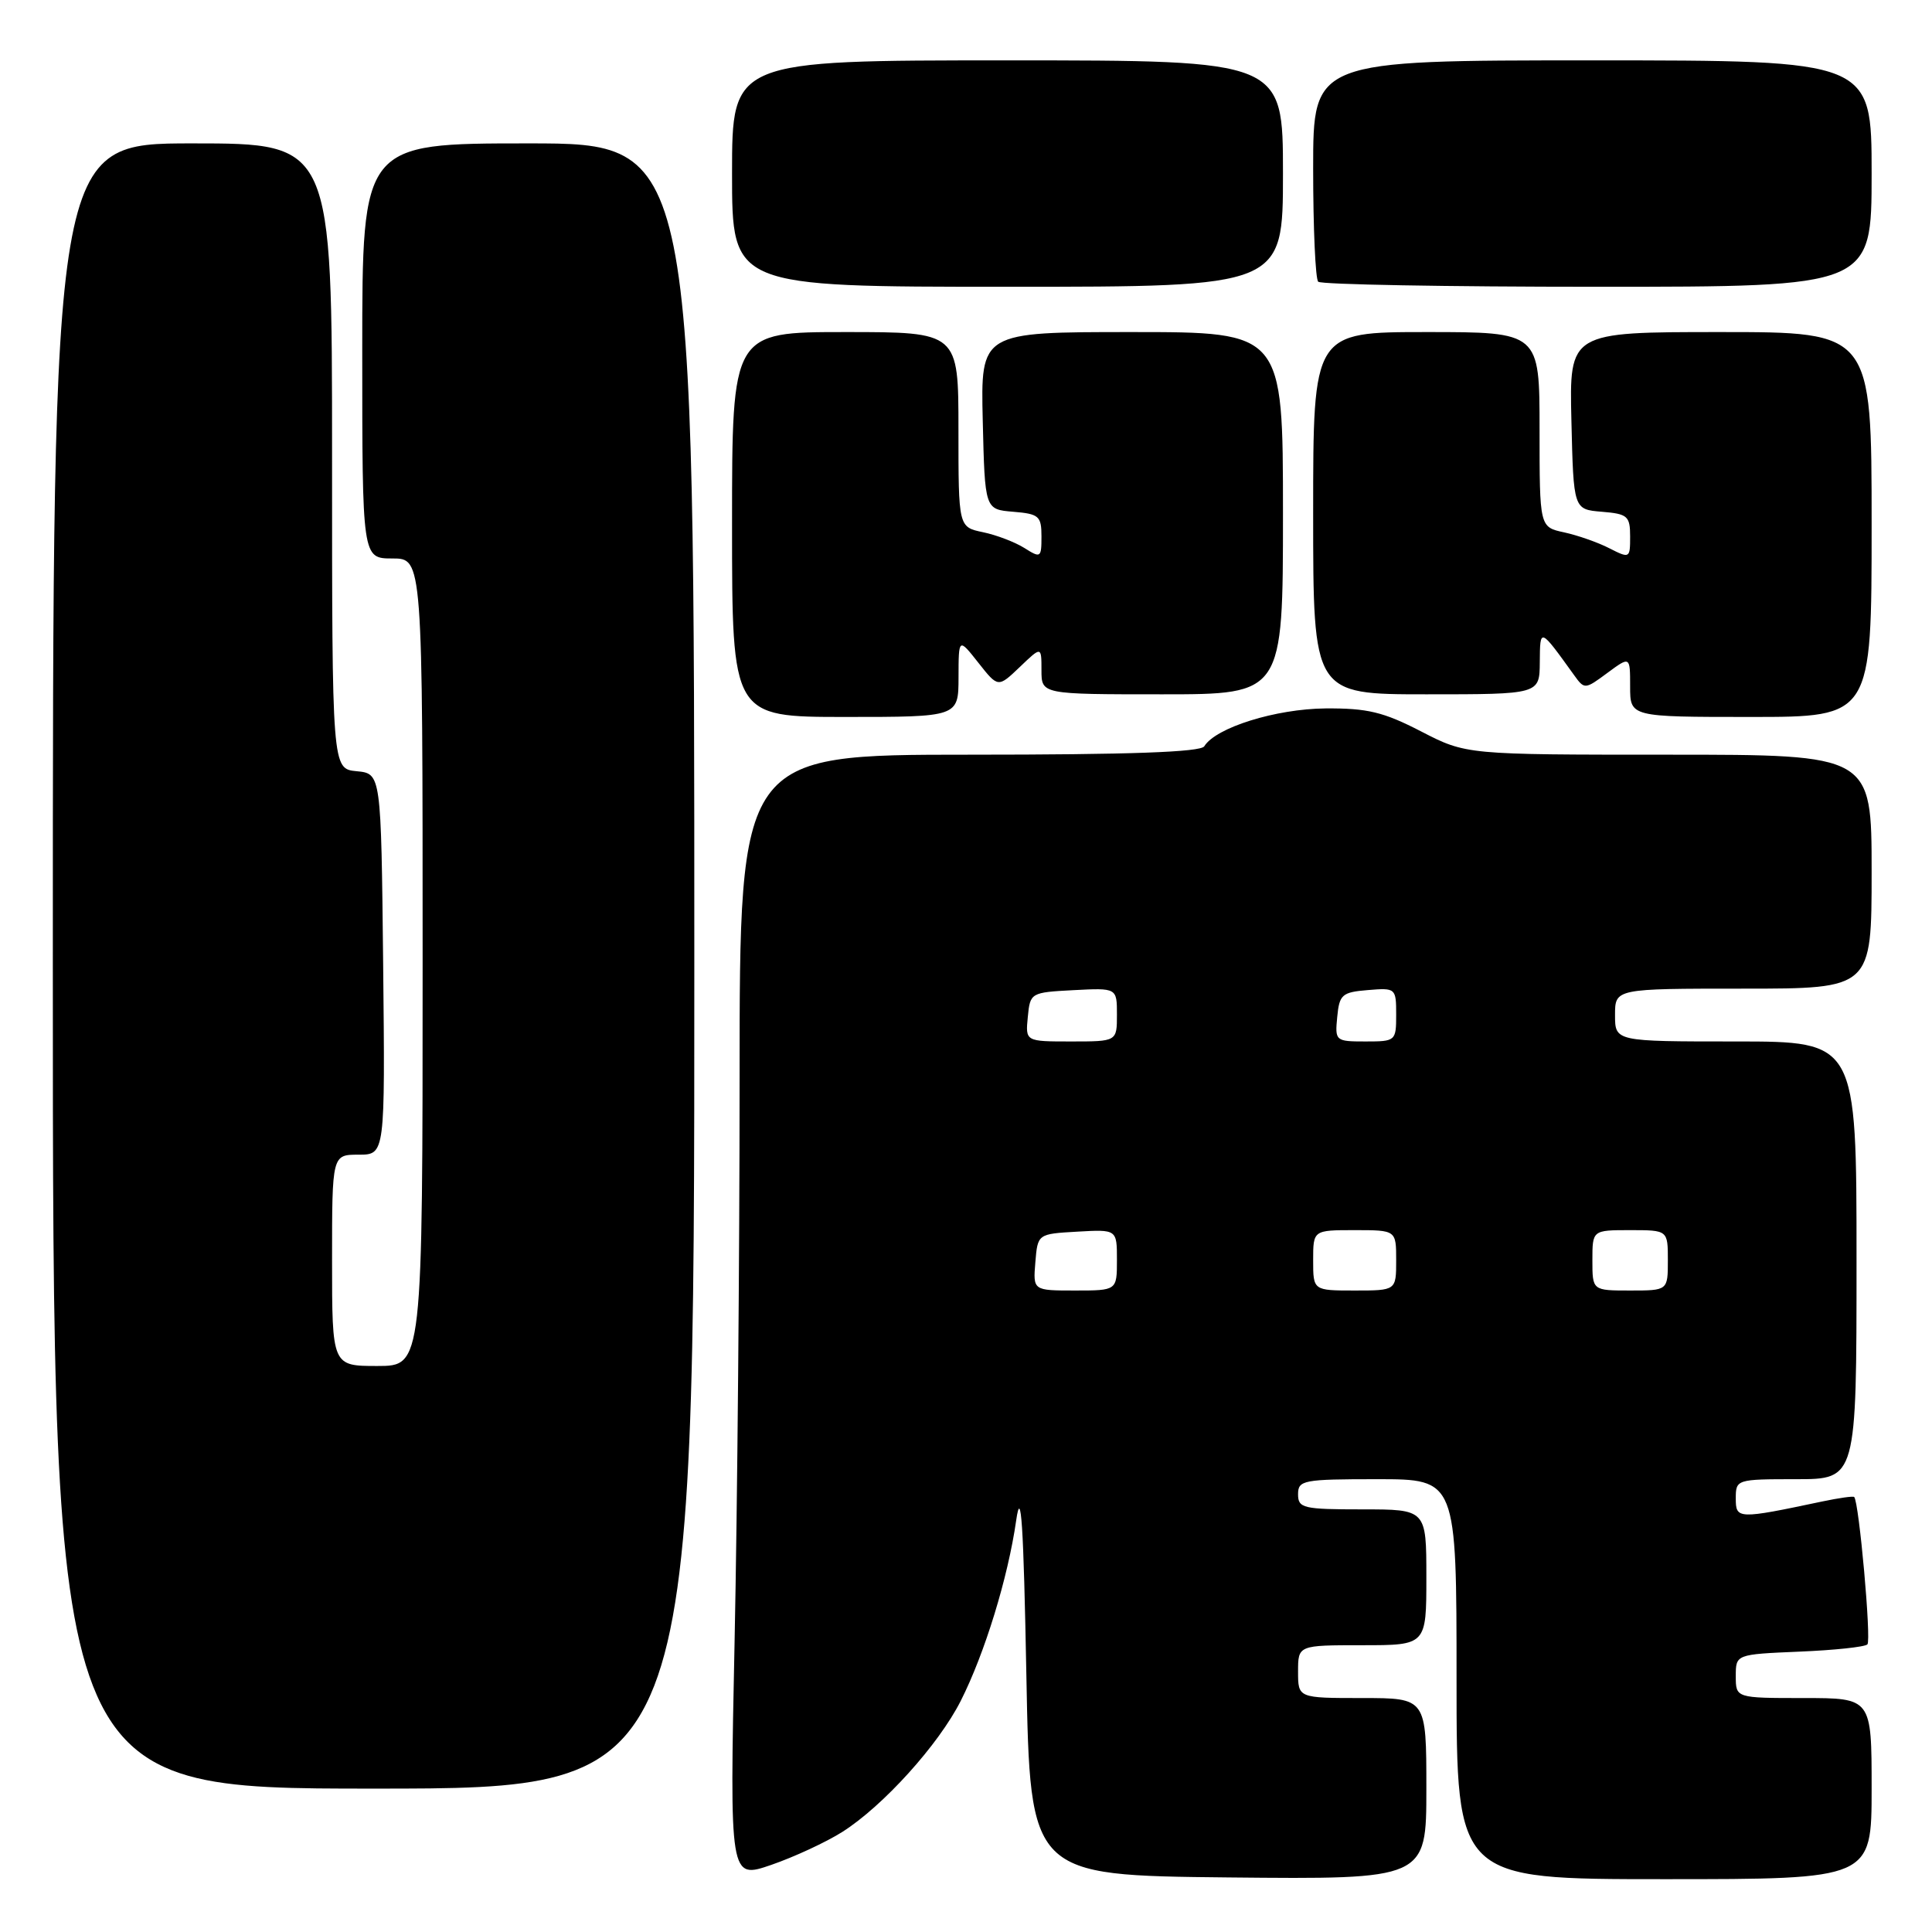 <?xml version="1.0" encoding="UTF-8" standalone="no"?>
<!DOCTYPE svg PUBLIC "-//W3C//DTD SVG 1.1//EN" "http://www.w3.org/Graphics/SVG/1.1/DTD/svg11.dtd" >
<svg xmlns="http://www.w3.org/2000/svg" xmlns:xlink="http://www.w3.org/1999/xlink" version="1.1" viewBox="0 0 256 256">
 <g >
 <path fill="currentColor"
d=" M 111.61 242.74 C 117.03 239.30 124.36 231.19 127.30 225.38 C 130.48 219.10 133.57 209.03 134.65 201.46 C 135.30 196.93 135.62 201.84 136.00 222.00 C 136.50 248.50 136.50 248.50 162.75 248.77 C 189.00 249.03 189.00 249.03 189.00 237.02 C 189.00 225.00 189.00 225.00 180.50 225.00 C 172.00 225.00 172.00 225.00 172.00 221.50 C 172.00 218.00 172.00 218.00 180.50 218.00 C 189.00 218.00 189.00 218.00 189.00 209.00 C 189.00 200.00 189.00 200.00 180.50 200.00 C 172.67 200.00 172.00 199.84 172.00 198.00 C 172.00 196.13 172.67 196.00 182.50 196.00 C 193.00 196.00 193.00 196.00 193.00 222.50 C 193.00 249.00 193.00 249.00 220.50 249.00 C 248.00 249.00 248.00 249.00 248.00 237.00 C 248.00 225.00 248.00 225.00 239.00 225.00 C 230.00 225.00 230.00 225.00 230.00 222.10 C 230.00 219.21 230.00 219.21 238.42 218.85 C 243.05 218.66 247.11 218.23 247.44 217.89 C 247.98 217.36 246.33 199.00 245.69 198.36 C 245.56 198.22 243.66 198.49 241.47 198.95 C 230.25 201.32 230.00 201.31 230.00 198.55 C 230.00 196.03 230.10 196.00 238.00 196.00 C 246.00 196.00 246.00 196.00 246.00 167.00 C 246.00 138.00 246.00 138.00 230.00 138.00 C 214.00 138.00 214.00 138.00 214.00 134.50 C 214.00 131.00 214.00 131.00 231.00 131.00 C 248.00 131.00 248.00 131.00 248.00 115.50 C 248.00 100.00 248.00 100.00 221.14 100.00 C 194.28 100.00 194.28 100.00 188.29 96.91 C 183.31 94.34 181.19 93.83 175.63 93.87 C 169.05 93.93 161.10 96.40 159.57 98.89 C 159.09 99.66 149.72 100.00 128.44 100.00 C 98.00 100.00 98.00 100.00 98.00 142.84 C 98.00 166.40 97.70 199.92 97.34 217.34 C 96.68 249.00 96.68 249.00 102.19 247.11 C 105.23 246.06 109.46 244.10 111.61 242.74 Z  M 92.00 128.00 C 92.00 19.00 92.00 19.00 70.00 19.00 C 48.00 19.00 48.00 19.00 48.00 46.50 C 48.00 74.00 48.00 74.00 52.00 74.00 C 56.00 74.00 56.00 74.00 56.00 127.50 C 56.00 181.00 56.00 181.00 50.00 181.00 C 44.00 181.00 44.00 181.00 44.00 167.00 C 44.00 153.00 44.00 153.00 47.52 153.00 C 51.03 153.00 51.03 153.00 50.77 127.75 C 50.50 102.50 50.50 102.50 47.25 102.19 C 44.00 101.87 44.00 101.87 44.00 60.44 C 44.00 19.00 44.00 19.00 25.50 19.00 C 7.00 19.00 7.00 19.00 7.00 128.00 C 7.00 237.00 7.00 237.00 49.50 237.00 C 92.00 237.00 92.00 237.00 92.00 128.00 Z  M 127.01 89.75 C 127.02 84.50 127.02 84.50 129.64 87.82 C 132.25 91.13 132.25 91.13 135.13 88.38 C 138.00 85.63 138.00 85.63 138.00 88.81 C 138.00 92.00 138.00 92.00 154.00 92.00 C 170.00 92.00 170.00 92.00 170.00 68.00 C 170.00 44.00 170.00 44.00 149.97 44.00 C 129.94 44.00 129.94 44.00 130.22 55.75 C 130.50 67.50 130.50 67.50 134.25 67.81 C 137.67 68.09 138.00 68.38 138.00 71.08 C 138.00 73.91 137.90 73.98 135.75 72.62 C 134.51 71.84 132.04 70.89 130.25 70.52 C 127.00 69.84 127.00 69.84 127.00 56.92 C 127.00 44.00 127.00 44.00 112.00 44.00 C 97.00 44.00 97.00 44.00 97.00 69.50 C 97.00 95.00 97.00 95.00 112.00 95.00 C 127.00 95.00 127.00 95.00 127.01 89.75 Z  M 248.00 69.50 C 248.00 44.00 248.00 44.00 227.97 44.00 C 207.94 44.00 207.94 44.00 208.22 55.75 C 208.50 67.50 208.50 67.50 212.25 67.81 C 215.67 68.09 216.00 68.38 216.00 71.09 C 216.00 73.99 215.95 74.02 213.25 72.65 C 211.74 71.87 209.04 70.93 207.25 70.54 C 204.00 69.84 204.00 69.84 204.00 56.92 C 204.00 44.00 204.00 44.00 189.00 44.00 C 174.00 44.00 174.00 44.00 174.00 68.00 C 174.00 92.00 174.00 92.00 189.00 92.00 C 204.00 92.00 204.00 92.00 204.03 87.75 C 204.07 83.14 204.01 83.12 208.57 89.45 C 209.95 91.37 210.01 91.37 212.98 89.17 C 216.00 86.94 216.00 86.94 216.00 90.97 C 216.00 95.00 216.00 95.00 232.00 95.00 C 248.00 95.00 248.00 95.00 248.00 69.50 Z  M 170.00 23.00 C 170.00 8.00 170.00 8.00 133.50 8.00 C 97.00 8.00 97.00 8.00 97.00 23.00 C 97.00 38.00 97.00 38.00 133.50 38.00 C 170.00 38.00 170.00 38.00 170.00 23.00 Z  M 248.00 23.00 C 248.00 8.00 248.00 8.00 211.00 8.00 C 174.00 8.00 174.00 8.00 174.00 22.33 C 174.00 30.22 174.30 36.97 174.67 37.33 C 175.03 37.70 191.68 38.00 211.67 38.00 C 248.00 38.00 248.00 38.00 248.00 23.00 Z  M 137.19 167.25 C 137.50 163.50 137.50 163.50 142.75 163.20 C 148.00 162.90 148.00 162.90 148.00 166.95 C 148.00 171.00 148.00 171.00 142.44 171.00 C 136.88 171.00 136.88 171.00 137.19 167.25 Z  M 174.00 167.00 C 174.00 163.00 174.00 163.00 179.50 163.00 C 185.00 163.00 185.00 163.00 185.00 167.00 C 185.00 171.00 185.00 171.00 179.50 171.00 C 174.00 171.00 174.00 171.00 174.00 167.00 Z  M 211.00 167.00 C 211.00 163.00 211.00 163.00 216.00 163.00 C 221.00 163.00 221.00 163.00 221.00 167.00 C 221.00 171.00 221.00 171.00 216.00 171.00 C 211.00 171.00 211.00 171.00 211.00 167.00 Z  M 136.19 134.75 C 136.50 131.54 136.57 131.50 142.25 131.20 C 148.00 130.90 148.00 130.90 148.00 134.45 C 148.00 138.00 148.00 138.00 141.94 138.00 C 135.87 138.00 135.87 138.00 136.19 134.75 Z  M 177.19 134.75 C 177.47 131.78 177.83 131.47 181.25 131.19 C 184.94 130.88 185.00 130.94 185.00 134.44 C 185.00 137.94 184.93 138.00 180.94 138.00 C 176.95 138.00 176.88 137.93 177.19 134.75 Z "/>
</g>
</svg>